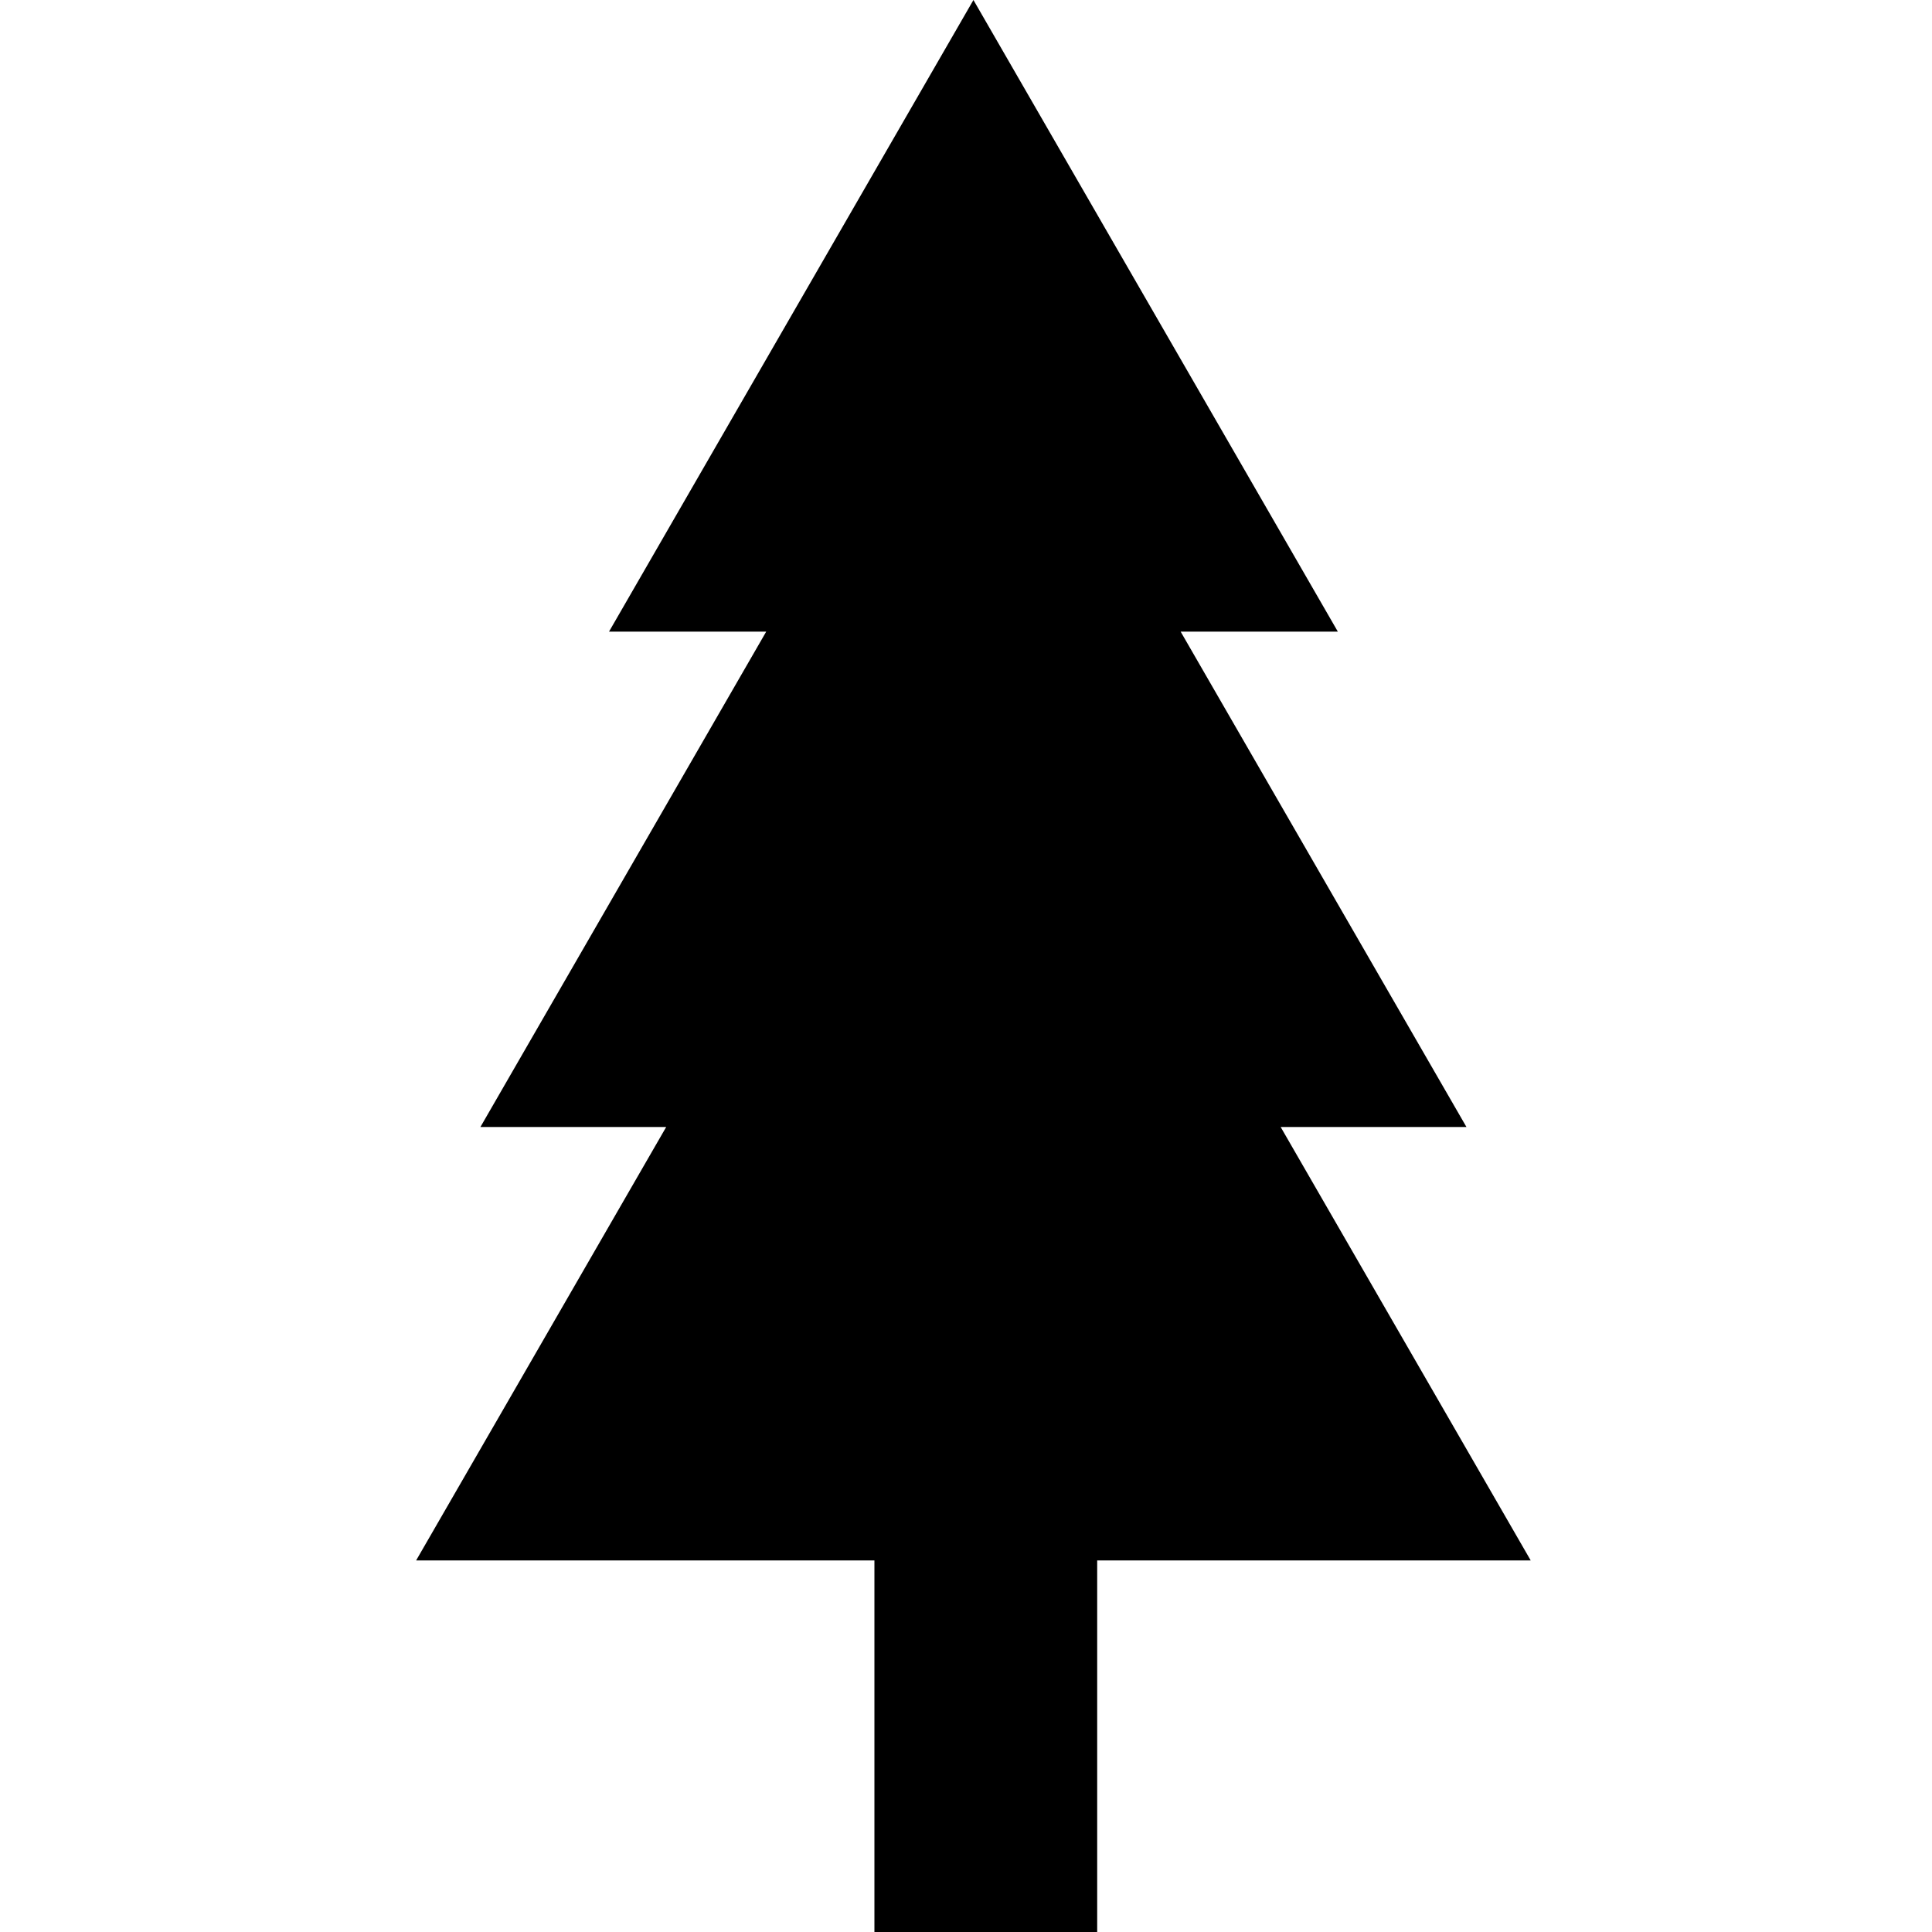 <svg width="130" height="130" viewBox="0 0 130 130" fill="none" xmlns="http://www.w3.org/2000/svg">
<path d="M45.309 40L65.5 5.003L85.691 40H79.442H75.114L77.277 43.749L94.345 73.333H86.173H81.845L84.008 77.083L98.671 102.5H73.827H71.327V105V127.5H61.338V105V102.5H58.838H32.328L46.992 77.083L49.155 73.333H44.827H36.655L53.723 43.749L55.886 40H51.558H45.309Z" fill="black" stroke="black" stroke-width="5"/>
<rect x="60" y="100" width="13" height="30" fill="black"/>
</svg>
